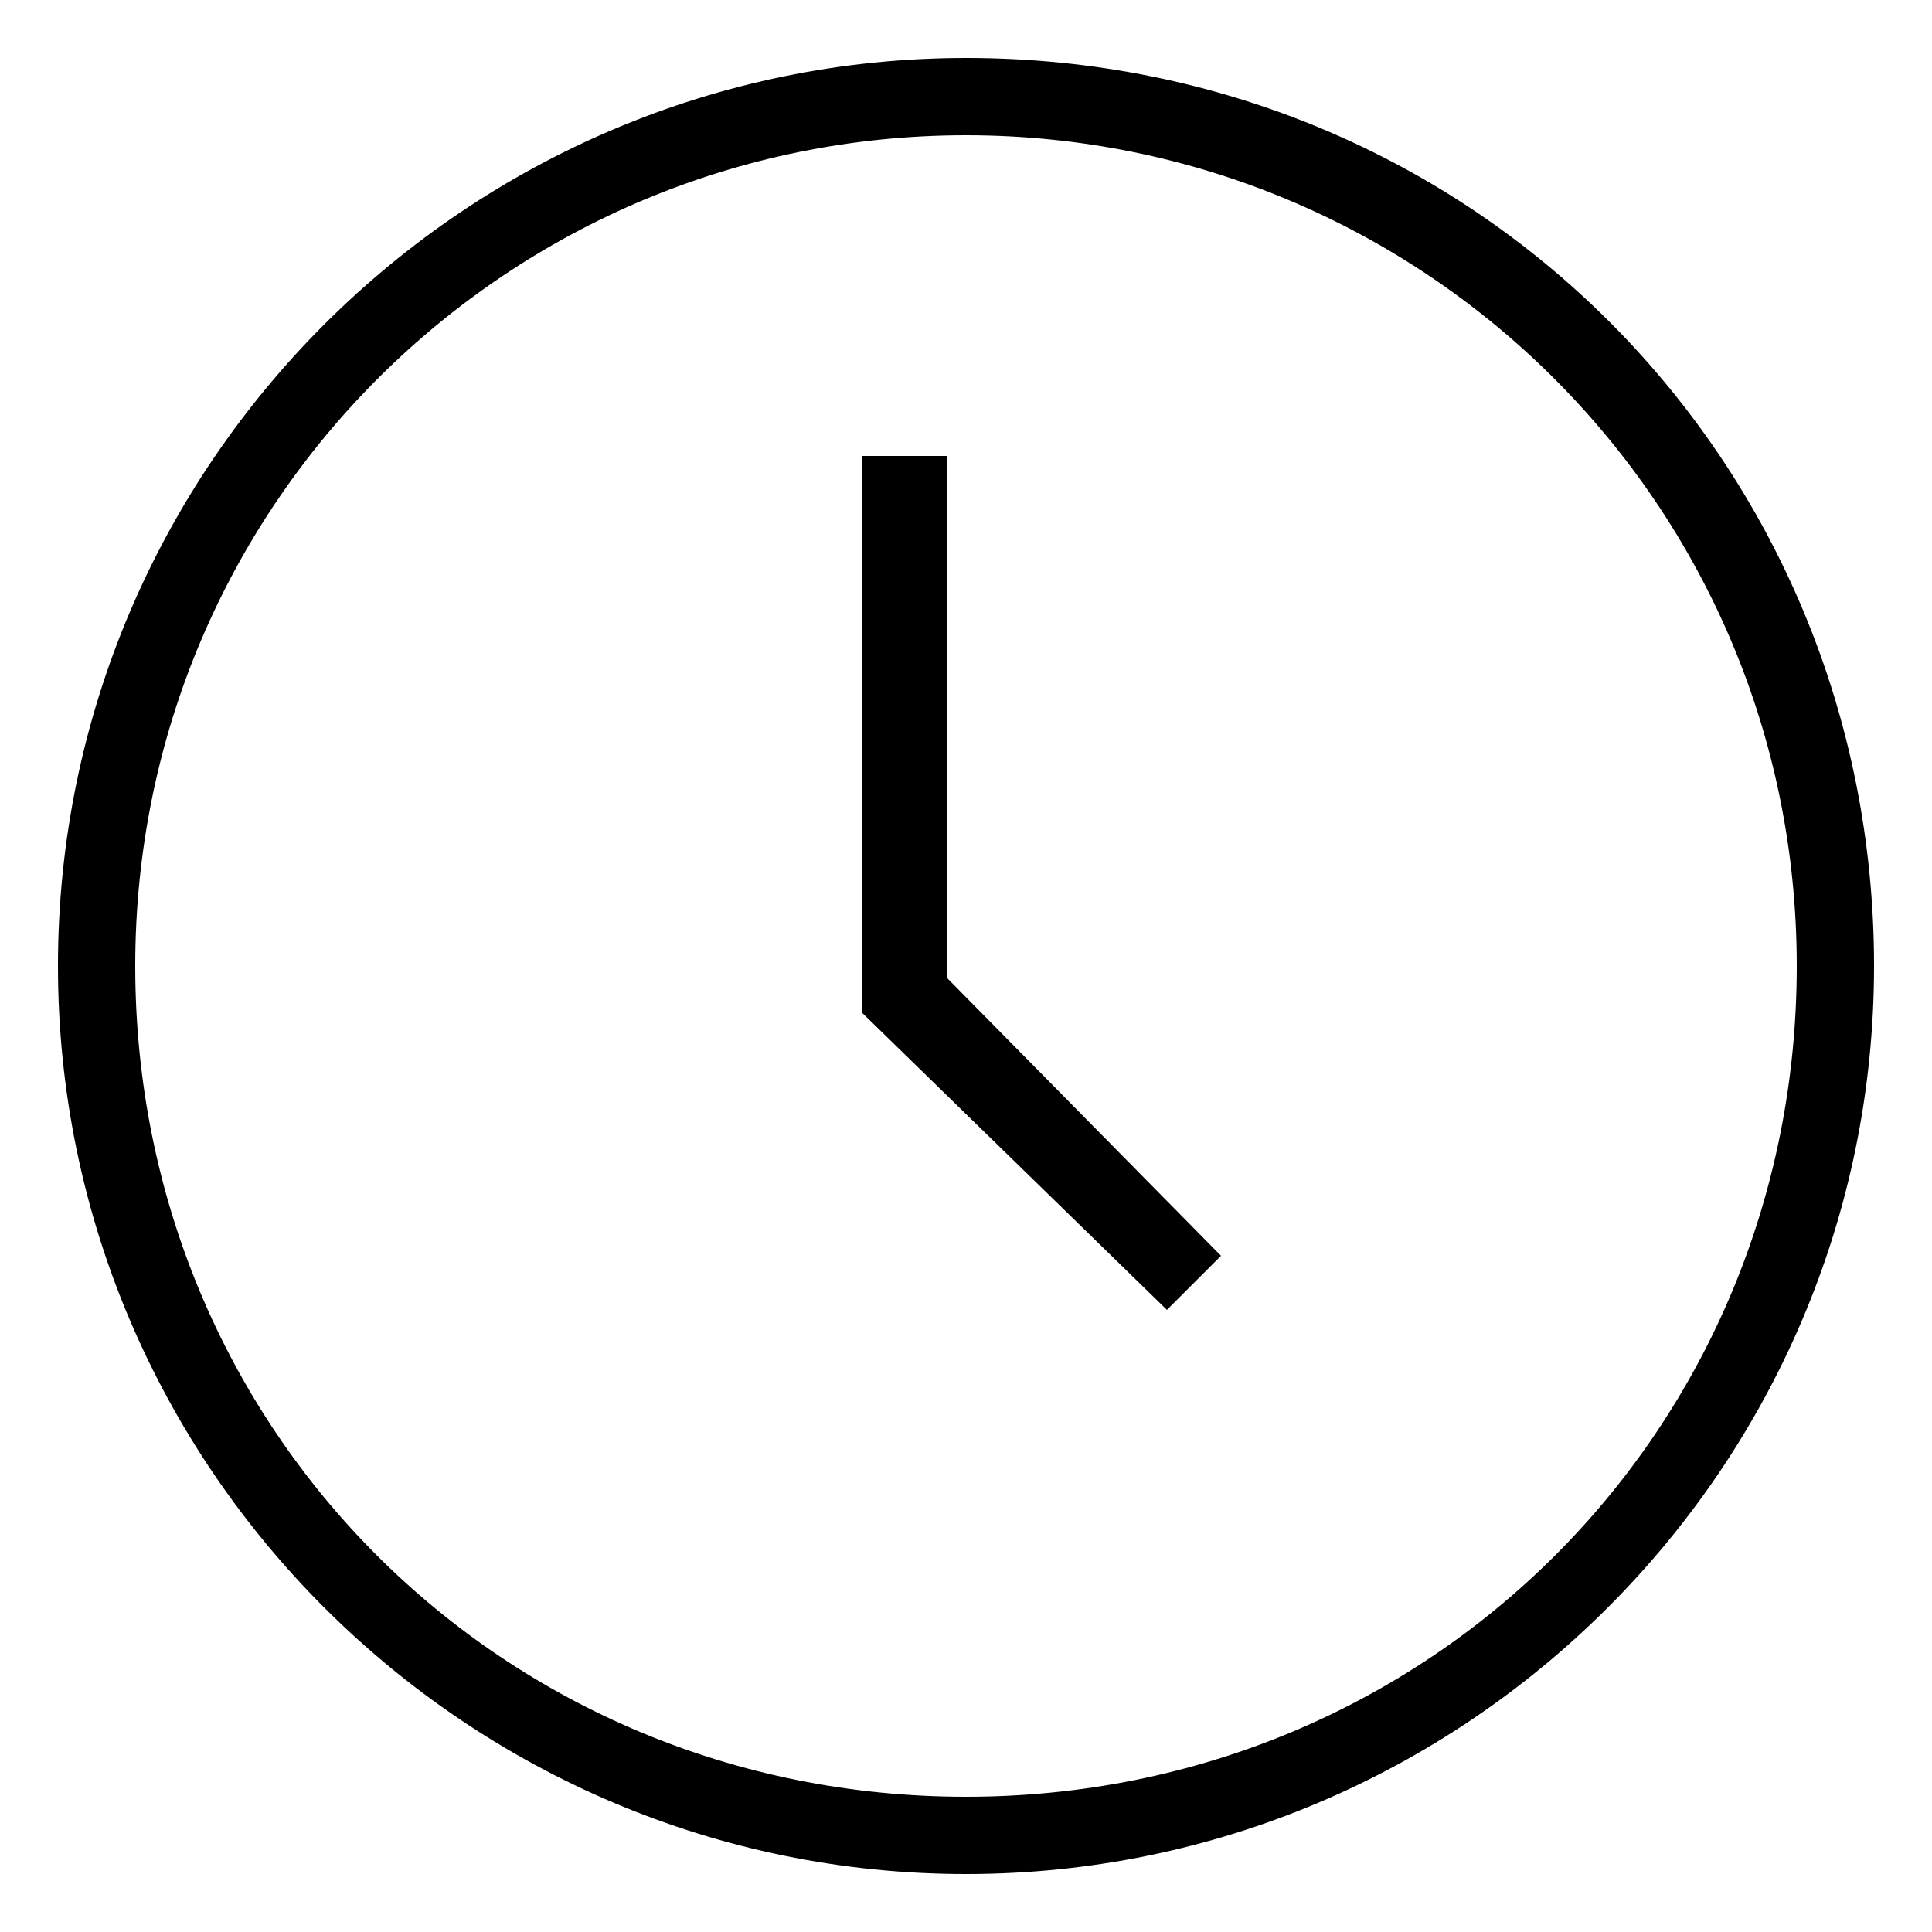 <?xml version="1.0" encoding="utf-8"?>
<!-- Generator: Adobe Illustrator 18.1.1, SVG Export Plug-In . SVG Version: 6.00 Build 0)  -->
<!DOCTYPE svg PUBLIC "-//W3C//DTD SVG 1.1//EN" "http://www.w3.org/Graphics/SVG/1.1/DTD/svg11.dtd">
<svg version="1.1" id="ic_x5F_clock" xmlns="http://www.w3.org/2000/svg" xmlns:xlink="http://www.w3.org/1999/xlink" x="0px"
	 y="0px" viewBox="0 0 50 50" enable-background="new 0 0 50 50" xml:space="preserve">
<g>
	<g id="Ellipse_9_4_">
		<path d="M25,3.5C36.8,3.5,46.5,13,46.5,25S37,46.5,25,46.5S3.5,37,3.5,25S13.2,3.5,25,3.5 M25,1.5C12.1,1.5,1.5,12,1.5,25
			S12.1,48.5,25,48.5S48.5,38,48.5,25S38.2,1.5,25,1.5L25,1.5z"/>
	</g>
	<polygon points="31.6,32.5 24.5,25.3 24.5,11.8 22.3,11.8 22.3,26.2 30.2,33.9 	"/>
</g>
</svg>
